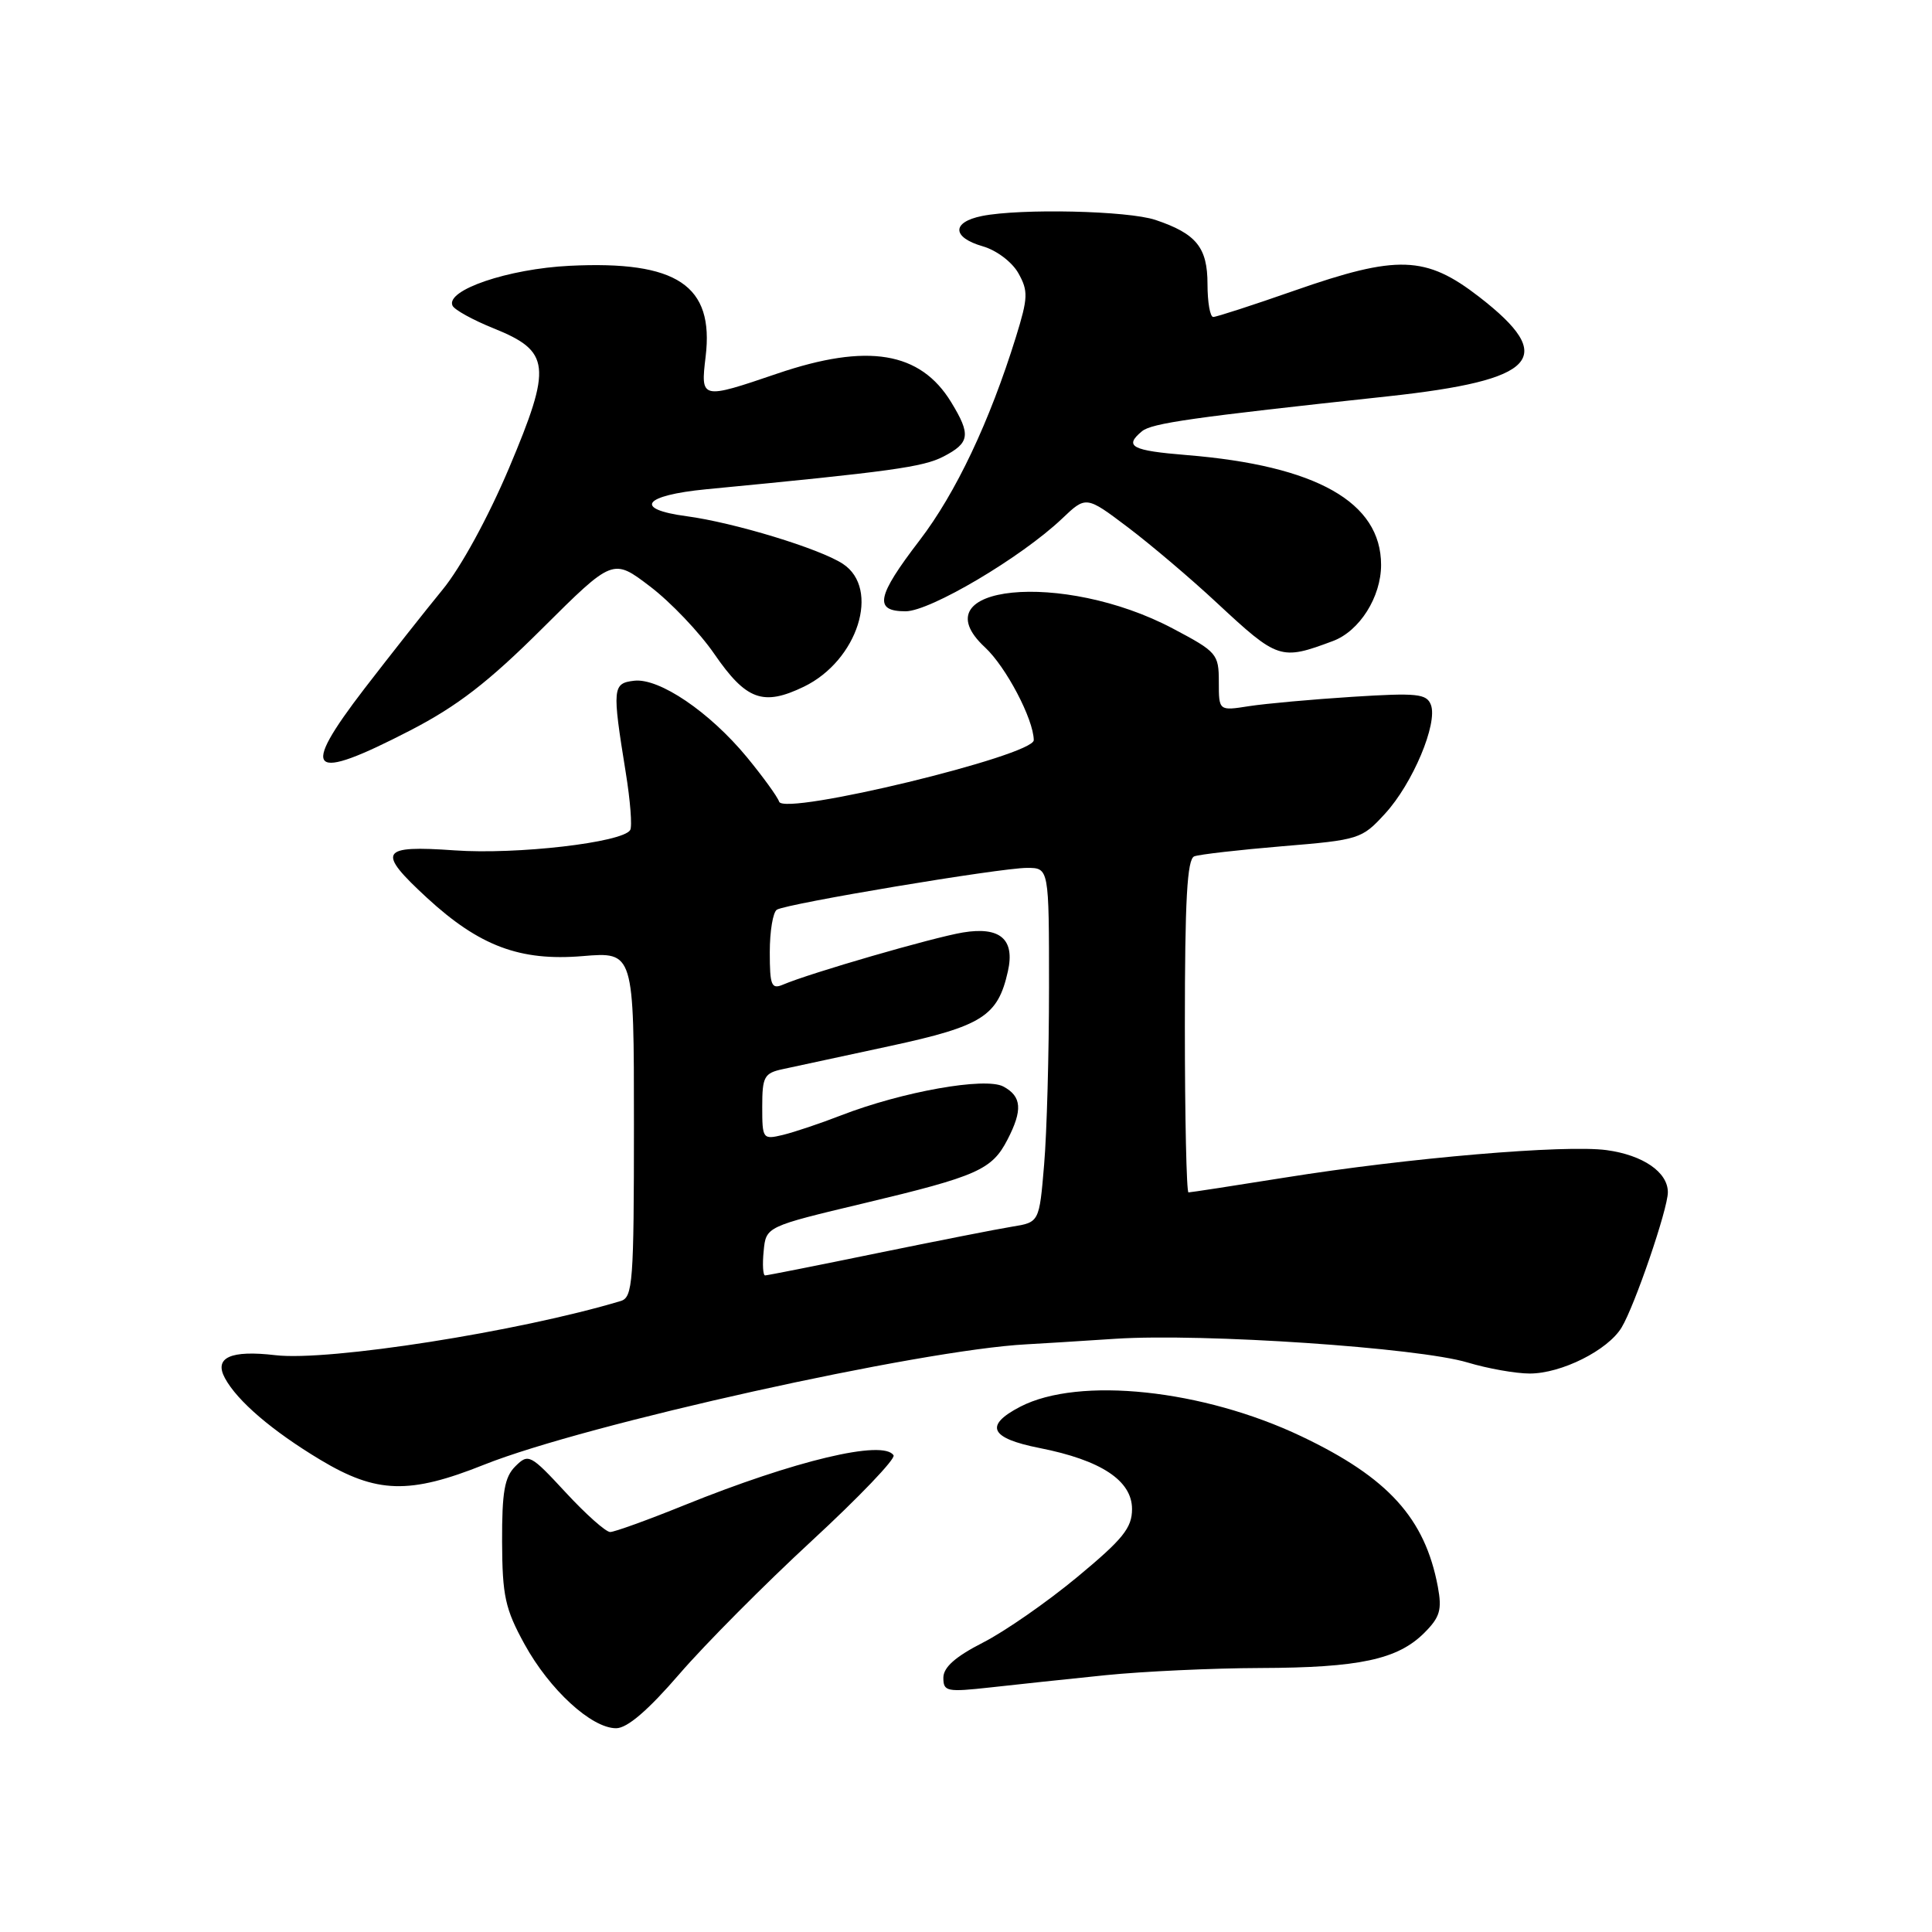 <?xml version="1.0" encoding="UTF-8" standalone="no"?>
<!DOCTYPE svg PUBLIC "-//W3C//DTD SVG 1.1//EN" "http://www.w3.org/Graphics/SVG/1.1/DTD/svg11.dtd" >
<svg xmlns="http://www.w3.org/2000/svg" xmlns:xlink="http://www.w3.org/1999/xlink" version="1.1" viewBox="0 0 256 256">
 <g >
 <path fill="currentColor"
d=" M 90.02 221.82 C 93.43 217.87 101.33 209.92 107.57 204.16 C 113.81 198.40 118.69 193.30 118.40 192.84 C 117.09 190.72 105.34 193.52 90.69 199.44 C 85.85 201.40 81.42 203.00 80.85 203.00 C 80.27 203.00 77.62 200.64 74.95 197.75 C 70.28 192.71 70.02 192.57 68.29 194.29 C 66.85 195.72 66.51 197.69 66.53 204.29 C 66.56 211.46 66.93 213.18 69.50 217.86 C 72.81 223.89 78.37 229.00 81.64 229.00 C 83.11 229.00 85.86 226.64 90.02 221.82 Z  M 146.50 221.97 C 151.45 221.47 160.68 221.04 167.00 221.02 C 180.11 220.98 185.20 219.89 188.73 216.36 C 190.81 214.28 191.09 213.31 190.52 210.24 C 188.81 201.17 183.95 195.80 172.46 190.33 C 159.40 184.11 142.98 182.37 135.20 186.39 C 130.38 188.89 131.16 190.57 137.75 191.87 C 145.91 193.48 150.00 196.19 150.00 199.96 C 150.00 202.46 148.79 203.95 142.75 208.96 C 138.76 212.27 133.14 216.18 130.25 217.65 C 126.59 219.52 125.00 220.93 125.00 222.31 C 125.00 224.14 125.45 224.23 131.25 223.59 C 134.69 223.20 141.55 222.48 146.50 221.97 Z  M 64.17 194.07 C 77.58 188.72 121.97 178.86 136.00 178.13 C 137.38 178.06 142.72 177.73 147.87 177.39 C 159.47 176.65 187.92 178.57 194.47 180.54 C 197.13 181.34 200.84 182.00 202.70 182.00 C 206.89 182.00 213.05 178.92 214.87 175.90 C 216.61 173.03 221.00 160.19 221.00 157.98 C 221.00 155.32 217.72 153.06 212.90 152.40 C 207.40 151.65 186.59 153.42 170.23 156.04 C 163.48 157.12 157.74 158.00 157.48 158.00 C 157.22 158.00 157.00 148.09 157.00 135.97 C 157.00 119.26 157.30 113.82 158.25 113.47 C 158.94 113.21 164.20 112.61 169.93 112.13 C 180.10 111.29 180.45 111.18 183.53 107.81 C 187.19 103.83 190.54 95.85 189.60 93.39 C 189.03 91.92 187.77 91.79 179.23 92.33 C 173.88 92.67 167.70 93.23 165.50 93.57 C 161.50 94.20 161.50 94.20 161.50 90.35 C 161.50 86.66 161.25 86.37 155.42 83.29 C 140.82 75.56 121.57 77.49 130.52 85.78 C 133.30 88.36 136.94 95.28 136.98 98.07 C 137.01 100.12 103.88 108.13 103.24 106.23 C 103.02 105.57 101.09 102.91 98.96 100.32 C 94.00 94.32 87.35 89.82 84.03 90.20 C 81.16 90.54 81.10 91.13 82.91 102.33 C 83.52 106.09 83.79 109.54 83.50 109.99 C 82.49 111.64 68.46 113.26 60.26 112.68 C 50.34 111.98 49.87 112.78 56.57 118.96 C 63.52 125.36 68.90 127.38 77.19 126.69 C 84.00 126.12 84.00 126.12 84.00 148.99 C 84.00 169.91 83.85 171.91 82.25 172.39 C 68.78 176.44 43.52 180.40 36.50 179.57 C 30.54 178.87 28.32 179.88 29.81 182.62 C 31.45 185.65 36.08 189.61 42.44 193.43 C 49.90 197.91 54.24 198.04 64.17 194.07 Z  M 54.35 96.79 C 60.60 93.56 64.69 90.41 71.86 83.27 C 81.22 73.96 81.22 73.96 86.15 77.72 C 88.86 79.78 92.69 83.80 94.65 86.65 C 98.87 92.78 101.12 93.60 106.52 90.99 C 113.67 87.53 116.69 77.99 111.68 74.71 C 108.60 72.69 97.26 69.24 90.97 68.40 C 83.89 67.46 85.22 65.64 93.58 64.83 C 118.07 62.48 122.31 61.89 125.00 60.50 C 128.52 58.68 128.67 57.61 126.04 53.30 C 121.95 46.59 114.96 45.43 103.00 49.50 C 92.87 52.95 92.82 52.93 93.50 47.25 C 94.64 37.81 89.71 34.52 75.48 35.22 C 67.33 35.62 59.02 38.45 59.96 40.50 C 60.21 41.05 62.66 42.40 65.39 43.50 C 72.96 46.55 73.17 48.46 67.45 62.02 C 64.69 68.54 61.06 75.20 58.63 78.15 C 56.36 80.92 51.71 86.81 48.29 91.25 C 39.65 102.51 40.96 103.70 54.35 96.79 Z  M 176.62 84.94 C 180.15 83.62 183.00 79.11 183.00 74.85 C 183.00 66.54 174.43 61.70 157.25 60.30 C 149.95 59.71 148.90 59.15 151.31 57.15 C 152.61 56.07 157.90 55.32 183.87 52.52 C 203.72 50.37 206.43 47.42 196.00 39.34 C 188.92 33.86 185.18 33.73 171.51 38.51 C 166.02 40.43 161.18 42.00 160.76 42.00 C 160.34 42.00 160.00 40.04 160.00 37.65 C 160.00 32.79 158.52 30.96 153.10 29.14 C 149.45 27.92 135.26 27.60 130.12 28.62 C 126.07 29.44 126.13 31.46 130.23 32.64 C 132.04 33.16 134.11 34.72 134.94 36.20 C 136.26 38.56 136.23 39.44 134.61 44.67 C 131.11 55.93 126.65 65.33 121.85 71.60 C 116.14 79.05 115.76 81.00 119.99 81.00 C 123.25 81.00 135.31 73.86 140.71 68.74 C 143.91 65.69 143.91 65.69 149.45 69.87 C 152.49 72.17 157.80 76.67 161.24 79.88 C 169.35 87.42 169.68 87.53 176.62 84.94 Z  M 101.19 165.77 C 101.50 162.53 101.50 162.53 114.51 159.43 C 129.52 155.85 131.43 155.00 133.49 151.02 C 135.53 147.08 135.39 145.28 132.95 143.97 C 130.55 142.69 119.56 144.65 111.45 147.79 C 108.73 148.85 105.26 150.01 103.75 150.38 C 101.07 151.02 101.00 150.93 101.00 146.64 C 101.00 142.66 101.26 142.19 103.75 141.66 C 105.26 141.33 111.65 139.95 117.95 138.60 C 130.16 135.96 132.22 134.66 133.55 128.71 C 134.51 124.45 132.52 122.74 127.58 123.56 C 123.62 124.22 107.29 128.95 103.75 130.47 C 102.22 131.12 102.00 130.59 102.00 126.17 C 102.00 123.39 102.42 120.86 102.94 120.54 C 104.25 119.73 132.53 115.00 136.08 115.00 C 139.00 115.00 139.00 115.00 139.00 130.85 C 139.00 139.57 138.71 150.13 138.35 154.33 C 137.71 161.96 137.71 161.96 134.10 162.54 C 132.12 162.86 124.06 164.45 116.19 166.06 C 108.32 167.68 101.65 169.00 101.38 169.00 C 101.10 169.00 101.01 167.55 101.19 165.77 Z "/>
</g>
</svg>